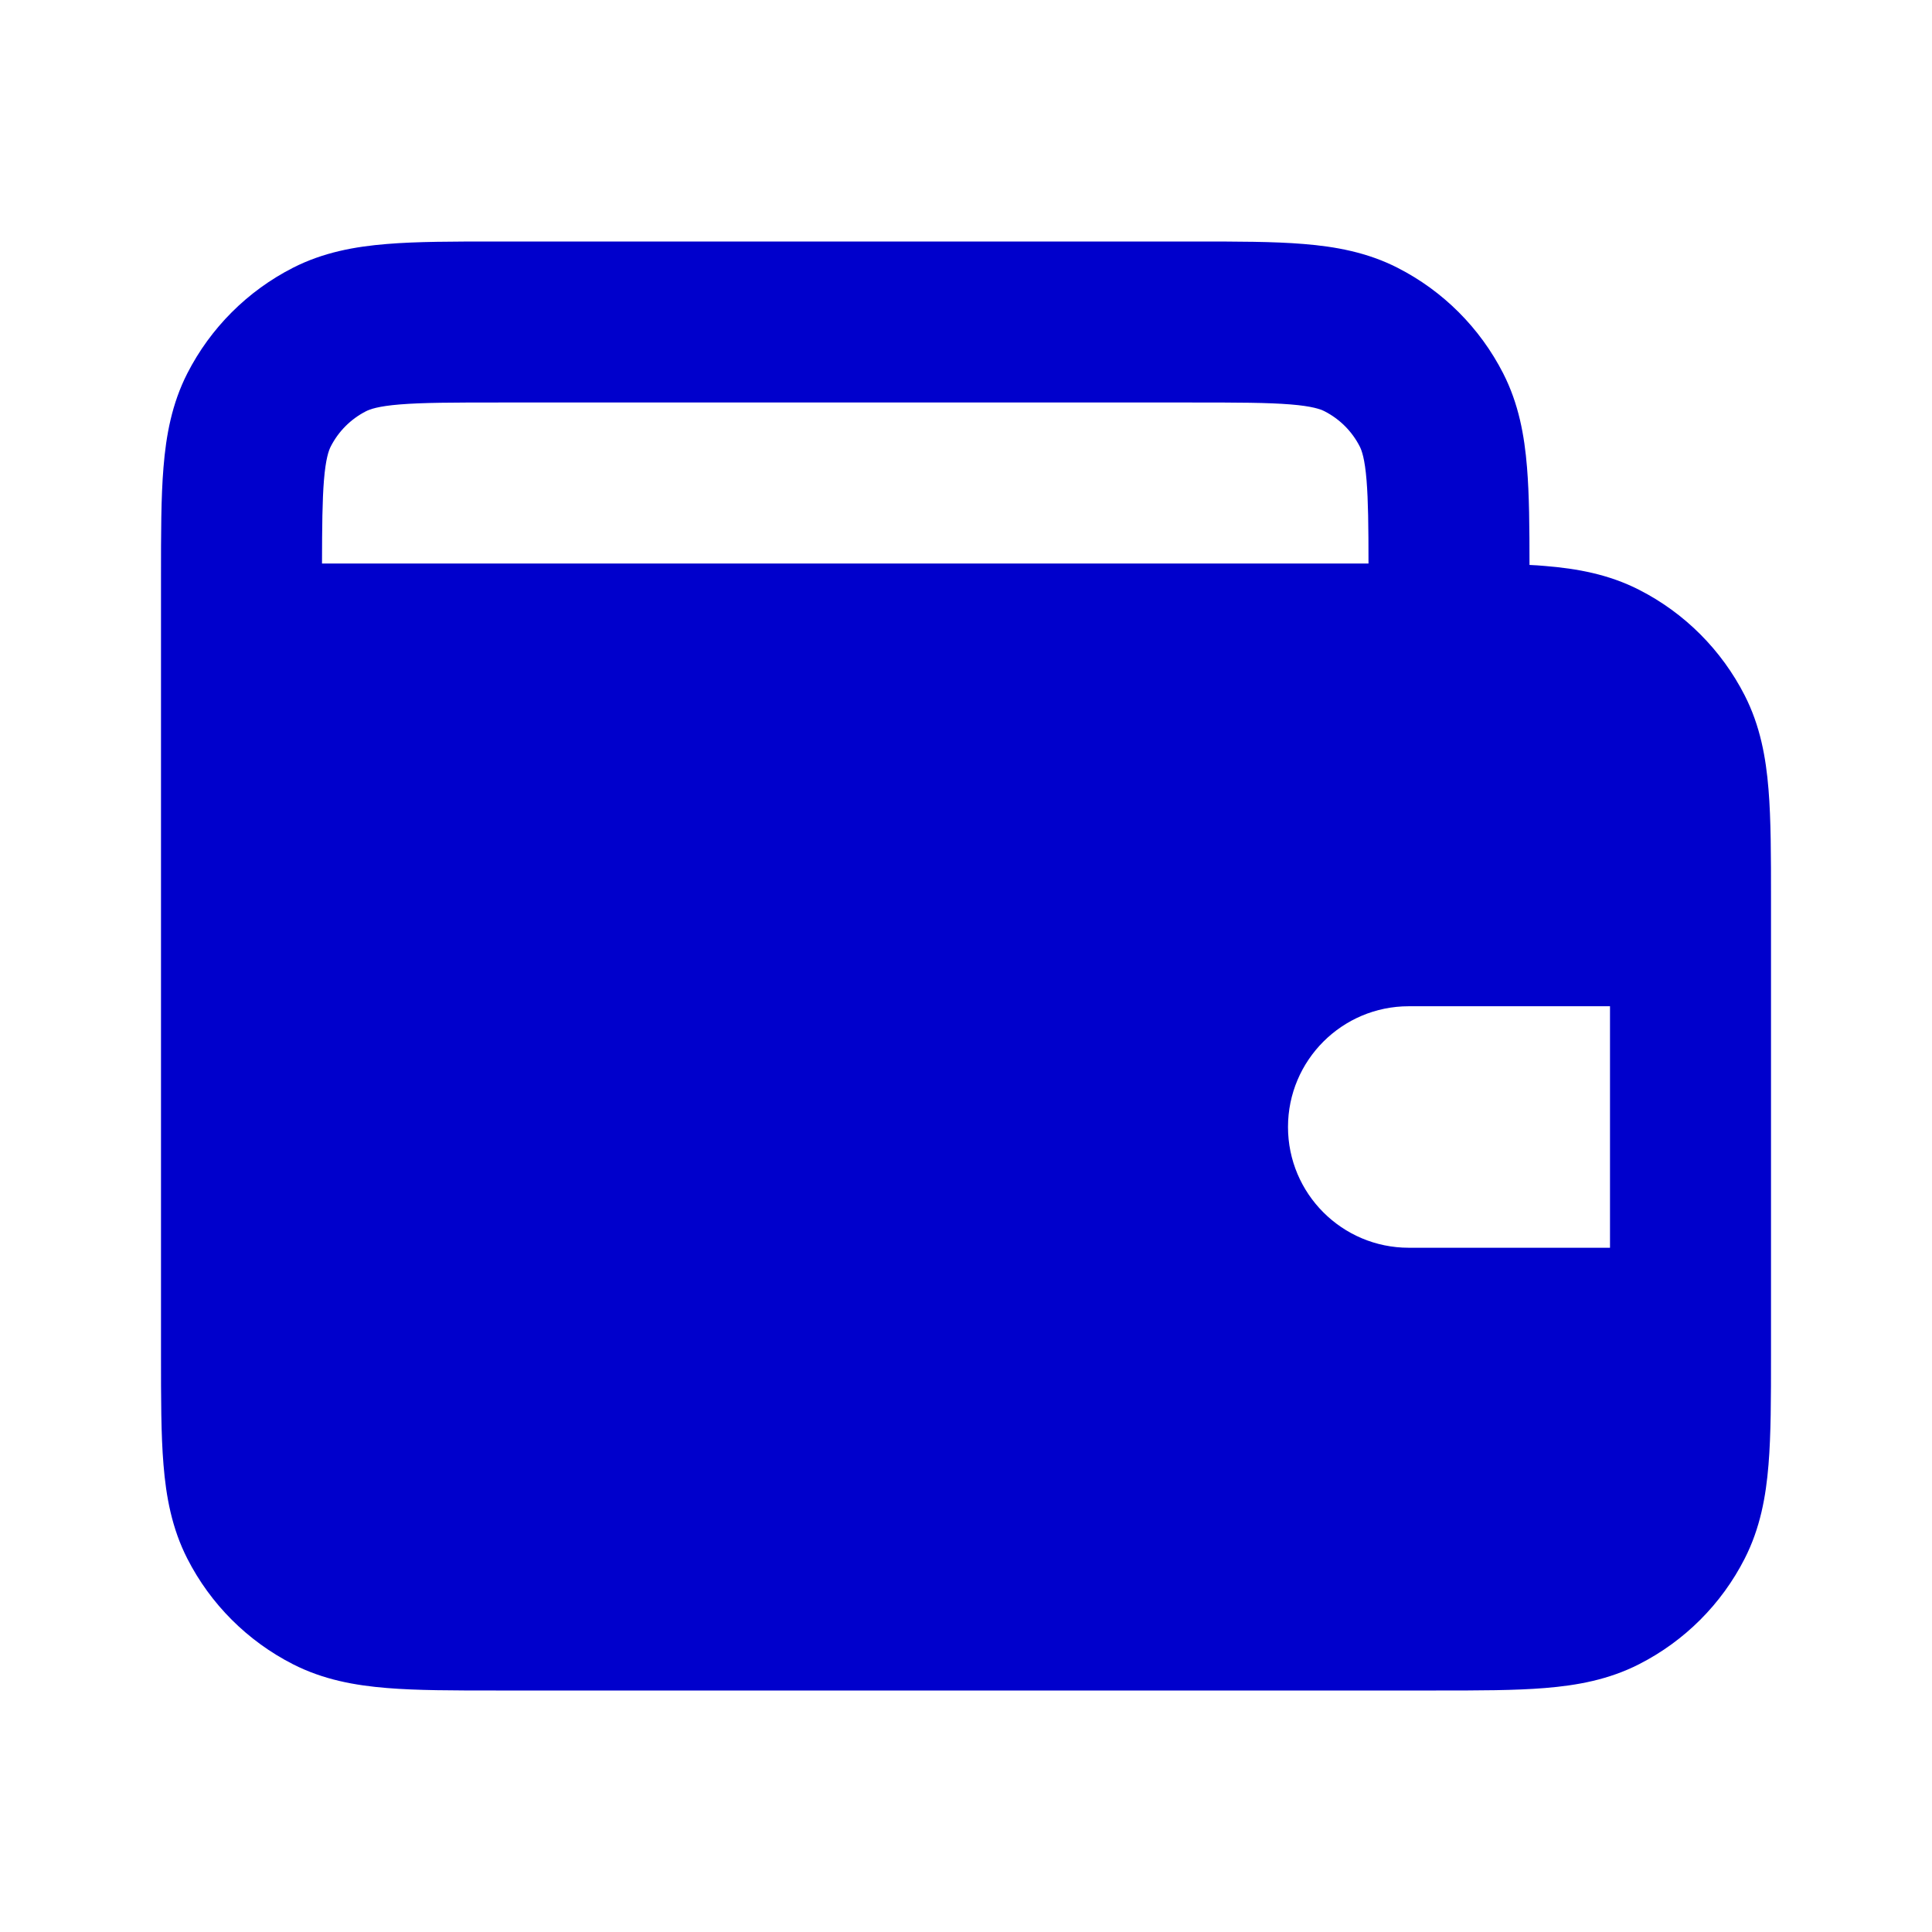 <svg width="24" height="24" viewBox="0 0 24 24" fill="none" xmlns="http://www.w3.org/2000/svg">
<path fill-rule="evenodd" clip-rule="evenodd" d="M14.838 3H6.161C5.634 3 5.18 3 4.805 3.031C4.41 3.063 4.016 3.134 3.638 3.327C3.074 3.615 2.615 4.074 2.327 4.638C2.134 5.016 2.063 5.41 2.031 5.805C2 6.18 2 6.634 2 7.161V16.838C2 17.366 2 17.82 2.031 18.195C2.063 18.59 2.134 18.984 2.327 19.362C2.615 19.927 3.074 20.385 3.638 20.673C4.016 20.866 4.41 20.937 4.805 20.969C5.18 21 5.634 21 6.161 21H17.839C18.366 21 18.82 21 19.195 20.969C19.59 20.937 19.984 20.866 20.362 20.673C20.927 20.385 21.385 19.927 21.673 19.362C21.866 18.984 21.937 18.59 21.969 18.195C22 17.82 22 17.366 22 16.839V11.161C22 10.634 22 10.18 21.969 9.805C21.937 9.41 21.866 9.016 21.673 8.638C21.385 8.074 20.927 7.615 20.362 7.327C19.984 7.134 19.59 7.063 19.195 7.031C19.132 7.025 19.067 7.021 19 7.018C19 6.551 18.997 6.145 18.969 5.805C18.937 5.41 18.866 5.016 18.673 4.638C18.385 4.074 17.927 3.615 17.362 3.327C16.984 3.134 16.59 3.063 16.195 3.031C15.82 3 15.366 3 14.838 3ZM16.976 5.968C16.996 6.217 17 6.535 17 7H4C4.001 6.535 4.004 6.217 4.024 5.968C4.046 5.696 4.084 5.595 4.109 5.546C4.205 5.358 4.358 5.205 4.546 5.109C4.595 5.084 4.696 5.046 4.968 5.024C5.251 5.001 5.623 5 6.2 5H14.8C15.377 5 15.749 5.001 16.032 5.024C16.304 5.046 16.405 5.084 16.454 5.109C16.642 5.205 16.795 5.358 16.891 5.546C16.916 5.595 16.954 5.696 16.976 5.968ZM17.5 12.5C16.672 12.5 16 13.172 16 14C16 14.828 16.672 15.5 17.5 15.5H20V12.5H17.5Z" fill="#0000CC"/>
</svg>
